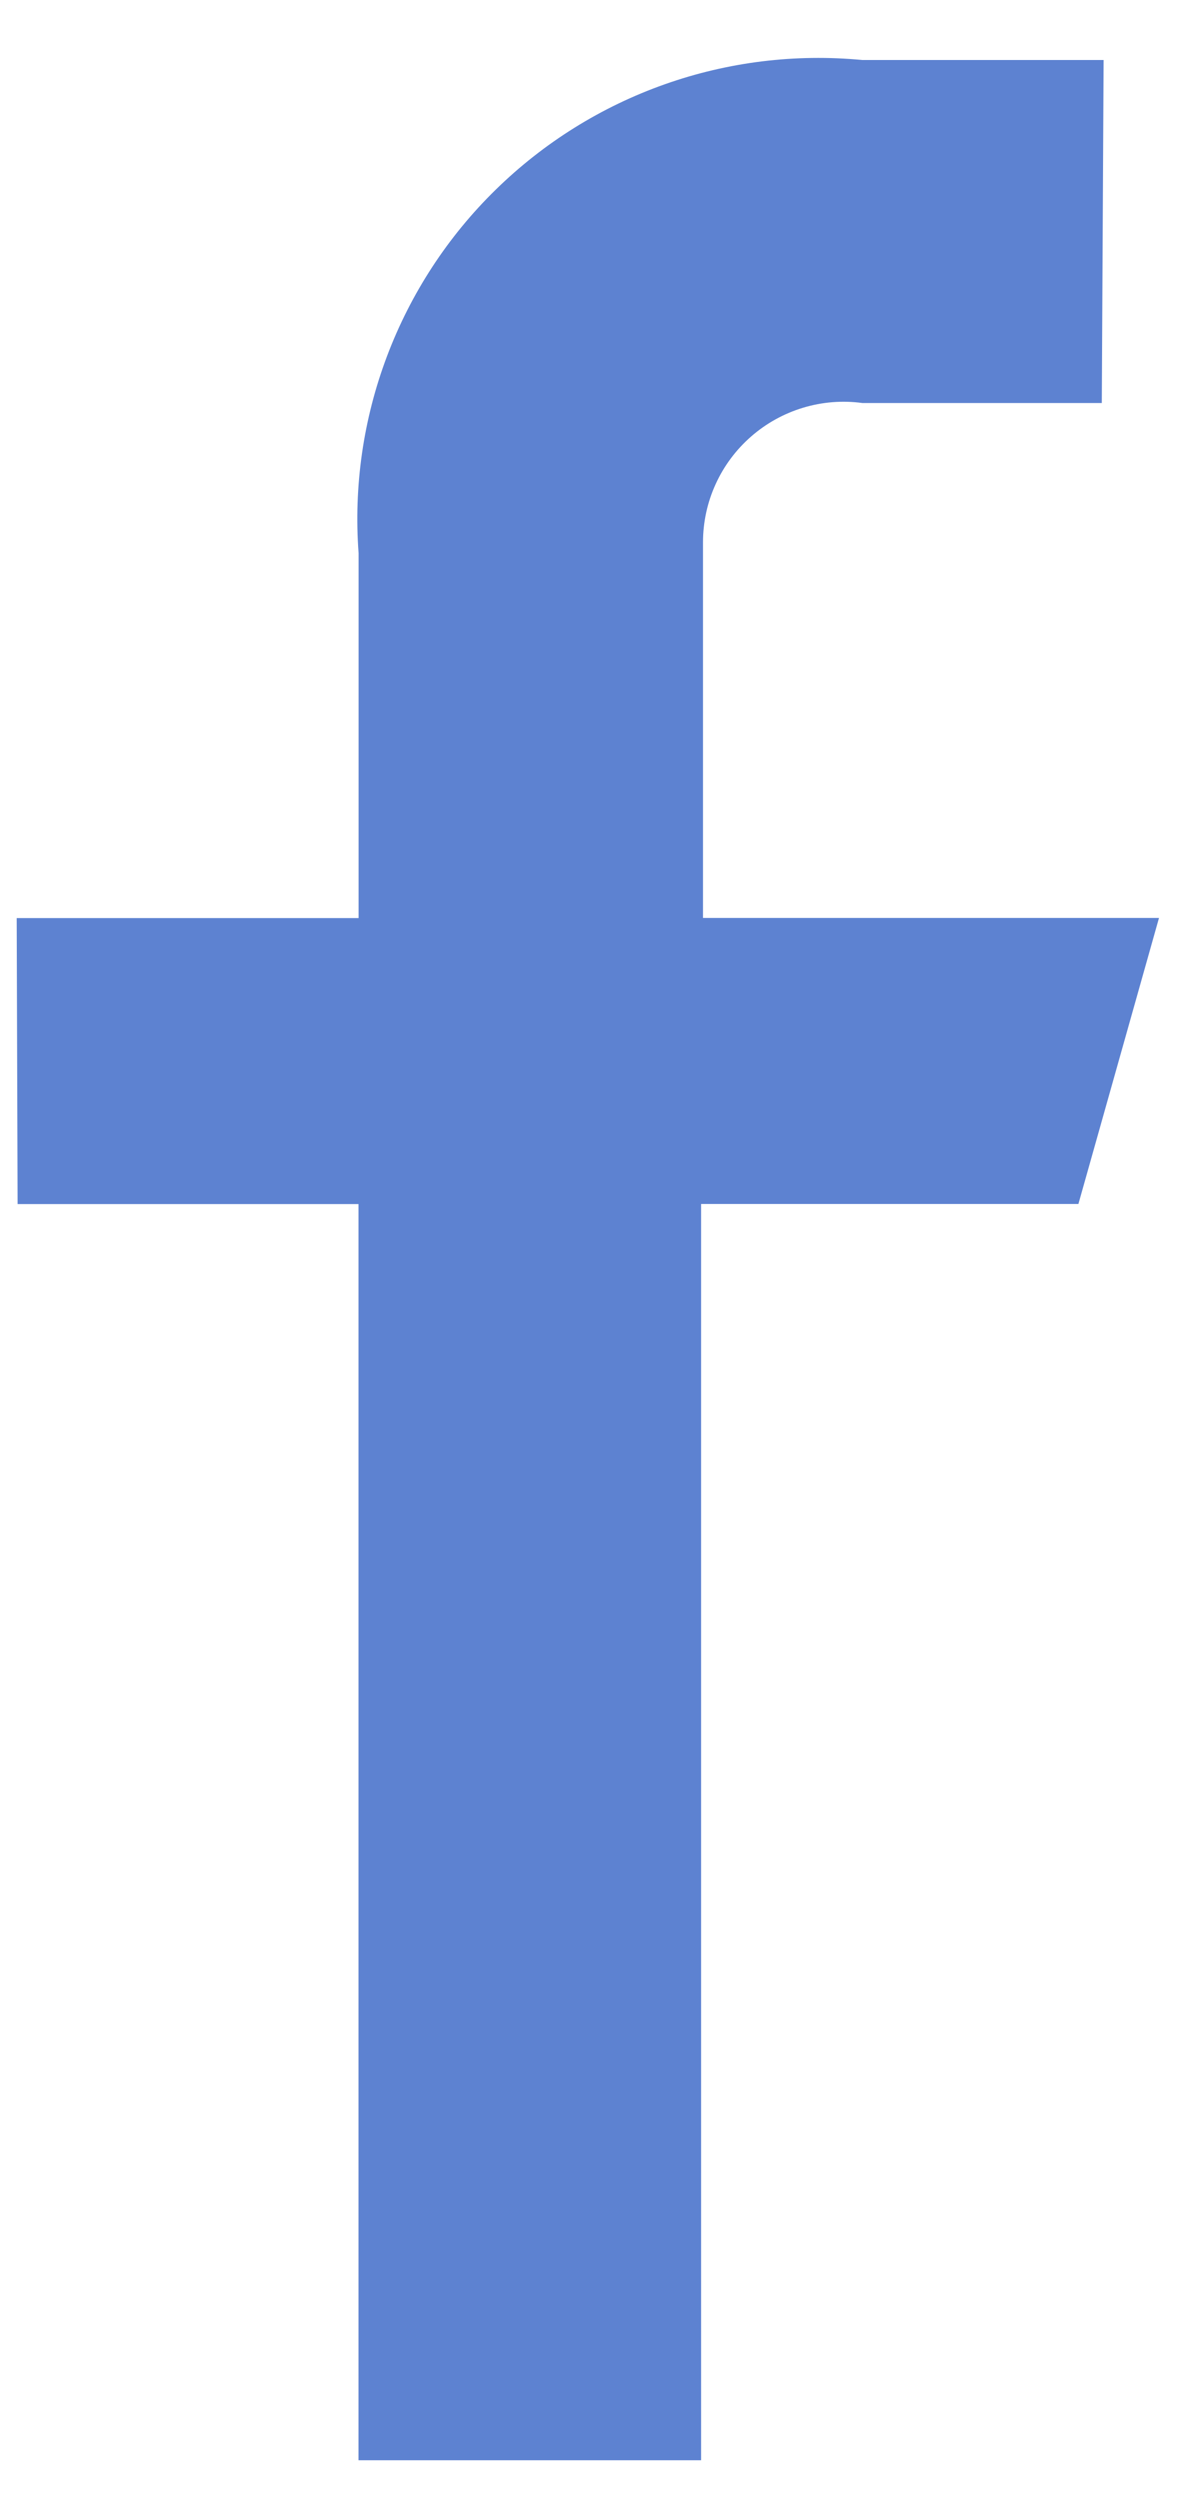 <svg width="12" height="25" viewBox="0 0 12 25" fill="none" xmlns="http://www.w3.org/2000/svg">
<path fill-rule="evenodd" clip-rule="evenodd" d="M11.036 0.6H8.622C7.954 0.536 7.28 0.619 6.647 0.843C6.014 1.067 5.438 1.426 4.958 1.896C4.478 2.365 4.107 2.934 3.87 3.562C3.633 4.19 3.536 4.862 3.586 5.532V9.18H0.167L0.176 12.04H3.585V24.601H7.011V12.039H10.784L11.59 9.179H7.03V5.423C7.03 5.222 7.073 5.024 7.156 4.842C7.239 4.659 7.36 4.497 7.511 4.365C7.662 4.233 7.839 4.135 8.031 4.077C8.223 4.019 8.425 4.003 8.624 4.03H11.018L11.036 0.6Z" fill="#5D82D1"/>
</svg>

